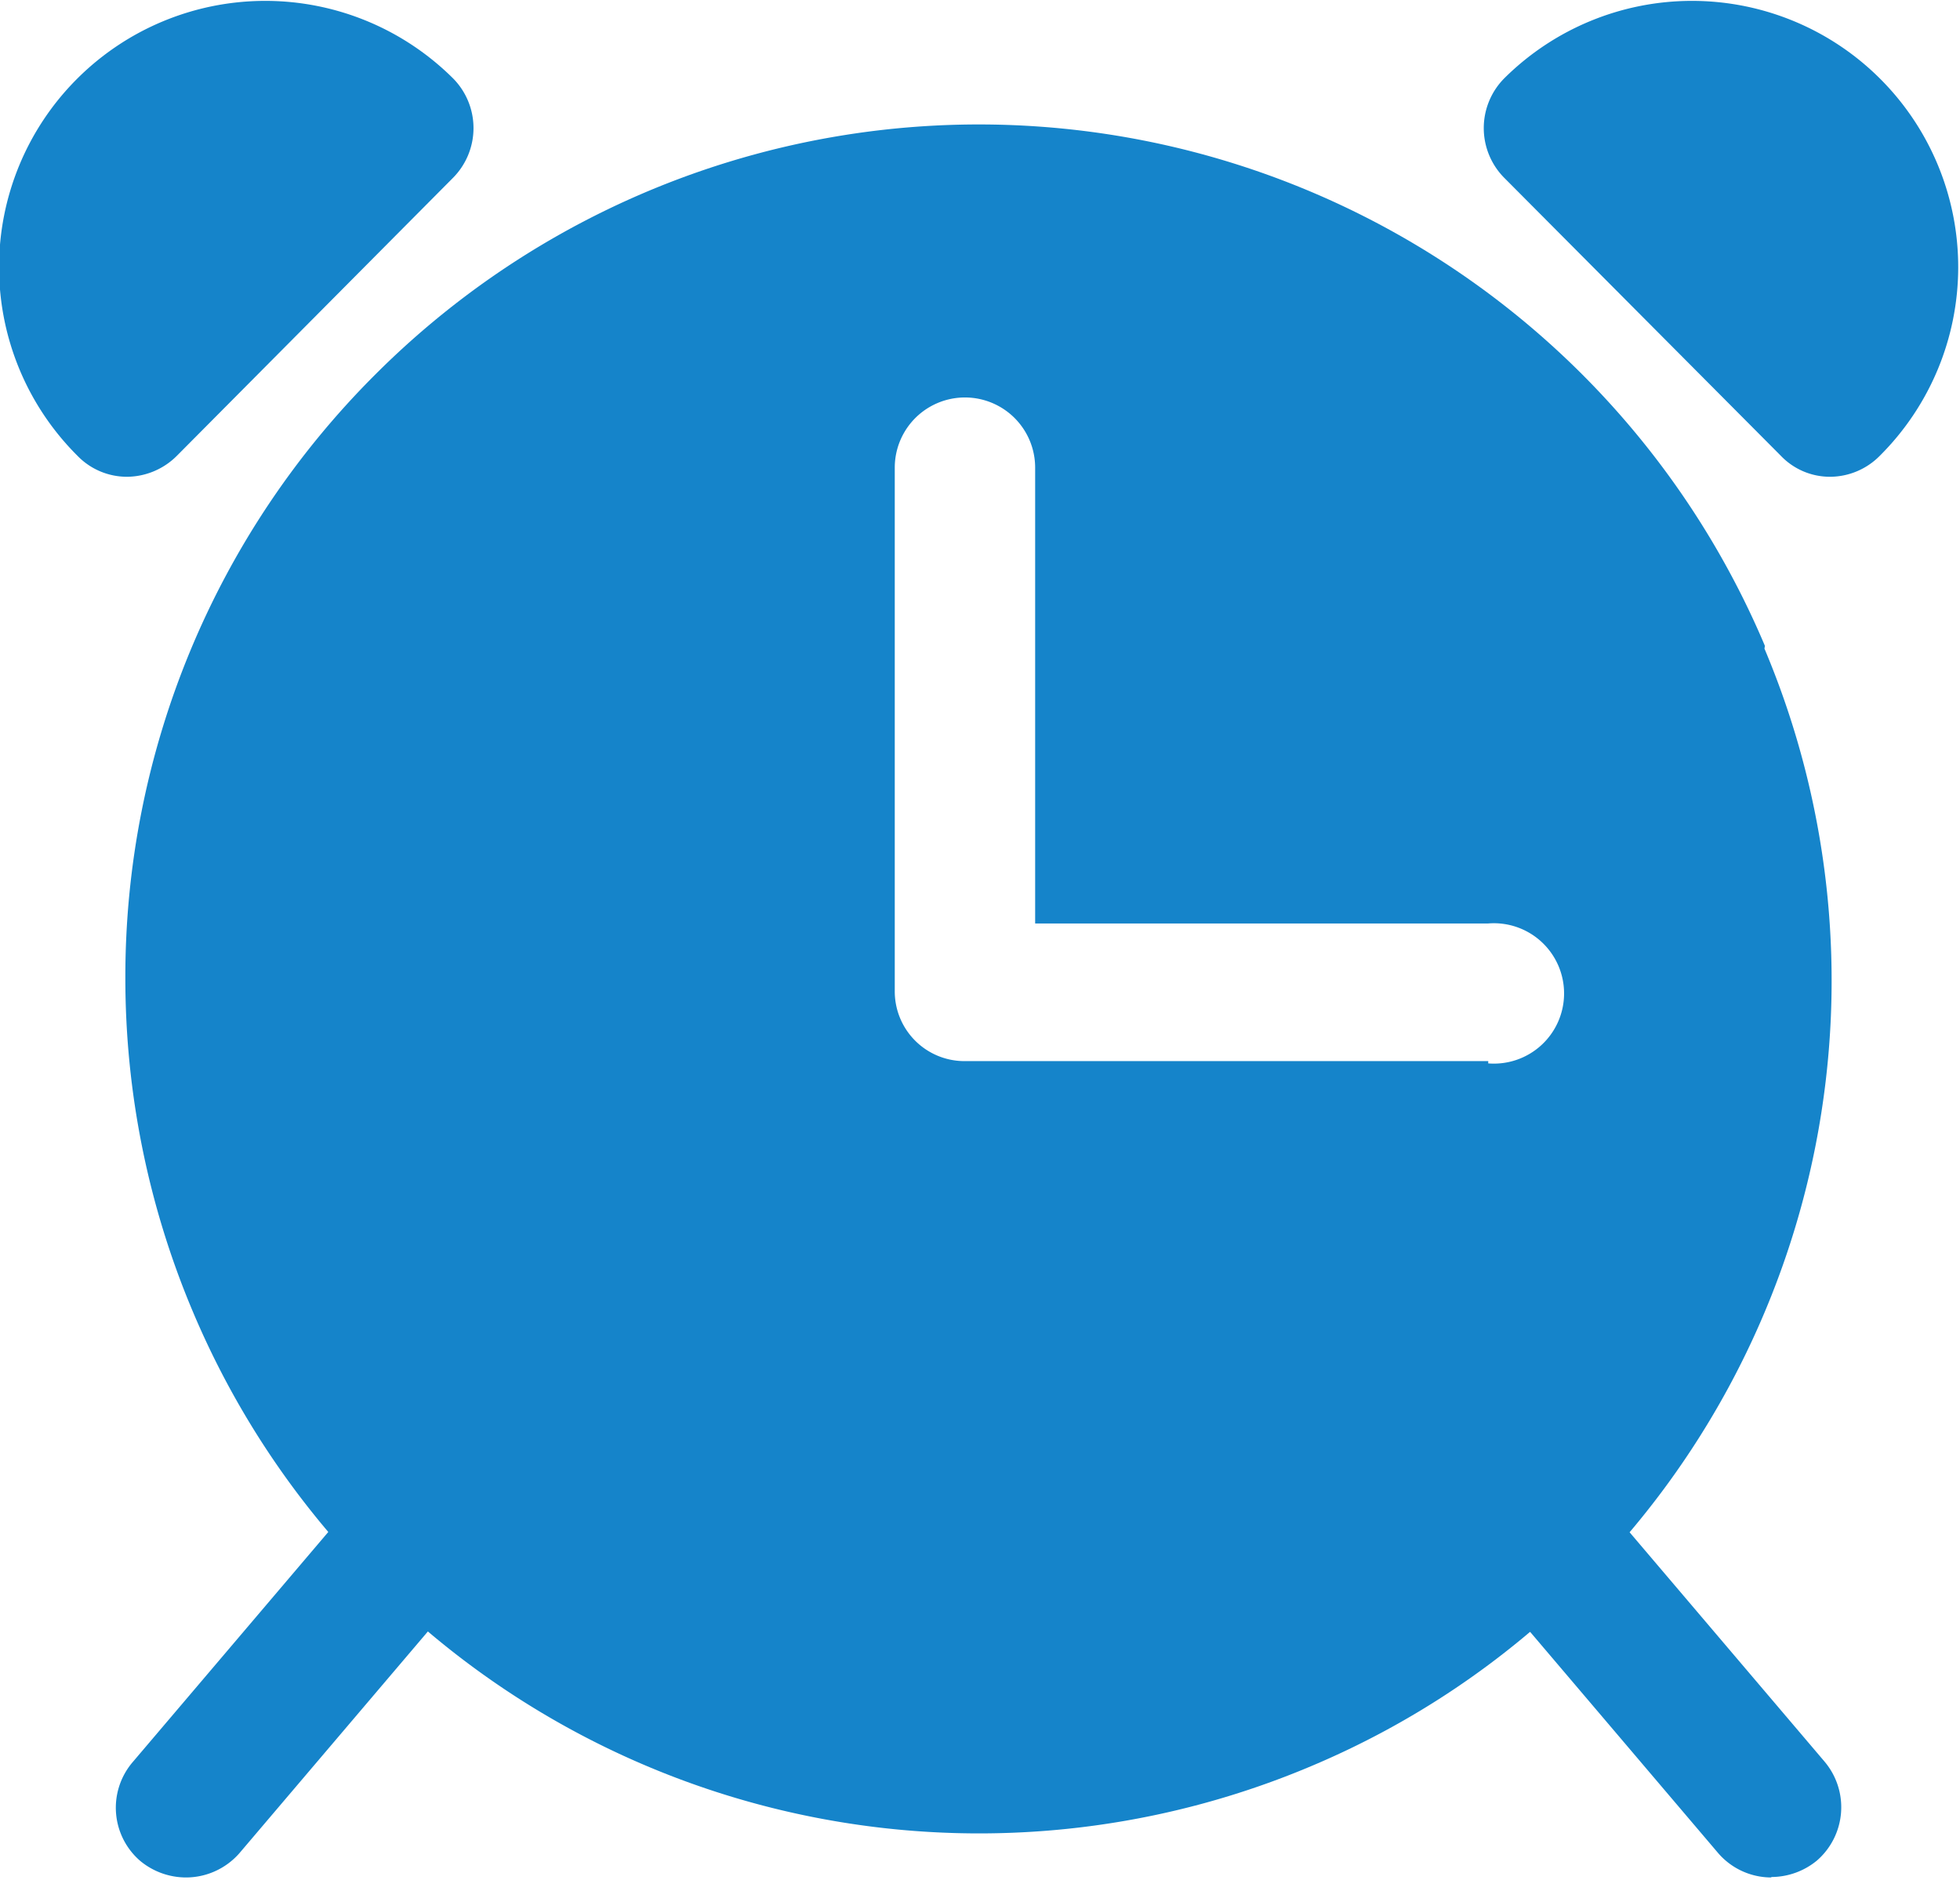 <svg xmlns="http://www.w3.org/2000/svg" viewBox="0 0 43 41.25"><defs><style>.cls-1{fill:#1584ca;}.cls-2{fill:none;}</style></defs><title>资源 22</title><g id="图层_2" data-name="图层 2"><g id="图层_1-2" data-name="图层 1"><path class="cls-1" d="M38.72,14.17A18.72,18.72,0,0,0,8.23,8.22,18.66,18.66,0,0,0,2.75,21.46a18.8,18.8,0,0,0,1.47,7.29,18.72,18.72,0,0,0,24.54,10,18.59,18.59,0,0,0,5.95-4,18.74,18.74,0,0,0,4-20.52Zm-6.07,9.11H21.17a1.53,1.53,0,0,1-1.54-1.54V10.26a1.54,1.54,0,1,1,3.08,0v10h9.94a1.54,1.54,0,1,1,0,3.07Z"/><path class="cls-1" d="M4.08,41.19a1.58,1.58,0,0,1-1-.36,1.54,1.54,0,0,1-.17-2.17l5.1-6a1.54,1.54,0,1,1,2.34,2l-5.1,6a1.56,1.56,0,0,1-1.17.53Zm34.78,0a1.54,1.54,0,0,1-1.17-.54l-5.1-6a1.54,1.54,0,1,1,2.34-2l5.1,6a1.55,1.55,0,0,1-.17,2.17,1.58,1.58,0,0,1-1,.36Z"/><path class="cls-1" d="M3.88,10a1.56,1.56,0,0,1-1.09.46A1.51,1.51,0,0,1,1.7,10,5.83,5.83,0,0,1,9.94,1.72a1.55,1.55,0,0,1,0,2.18M33,3.9a1.55,1.55,0,0,1,0-2.18A5.83,5.83,0,1,1,41.24,10a1.54,1.54,0,0,1-1.09.46A1.49,1.49,0,0,1,39.07,10"/><rect class="cls-2" x="0.01" width="42.99" height="41.25"/></g></g></svg>
